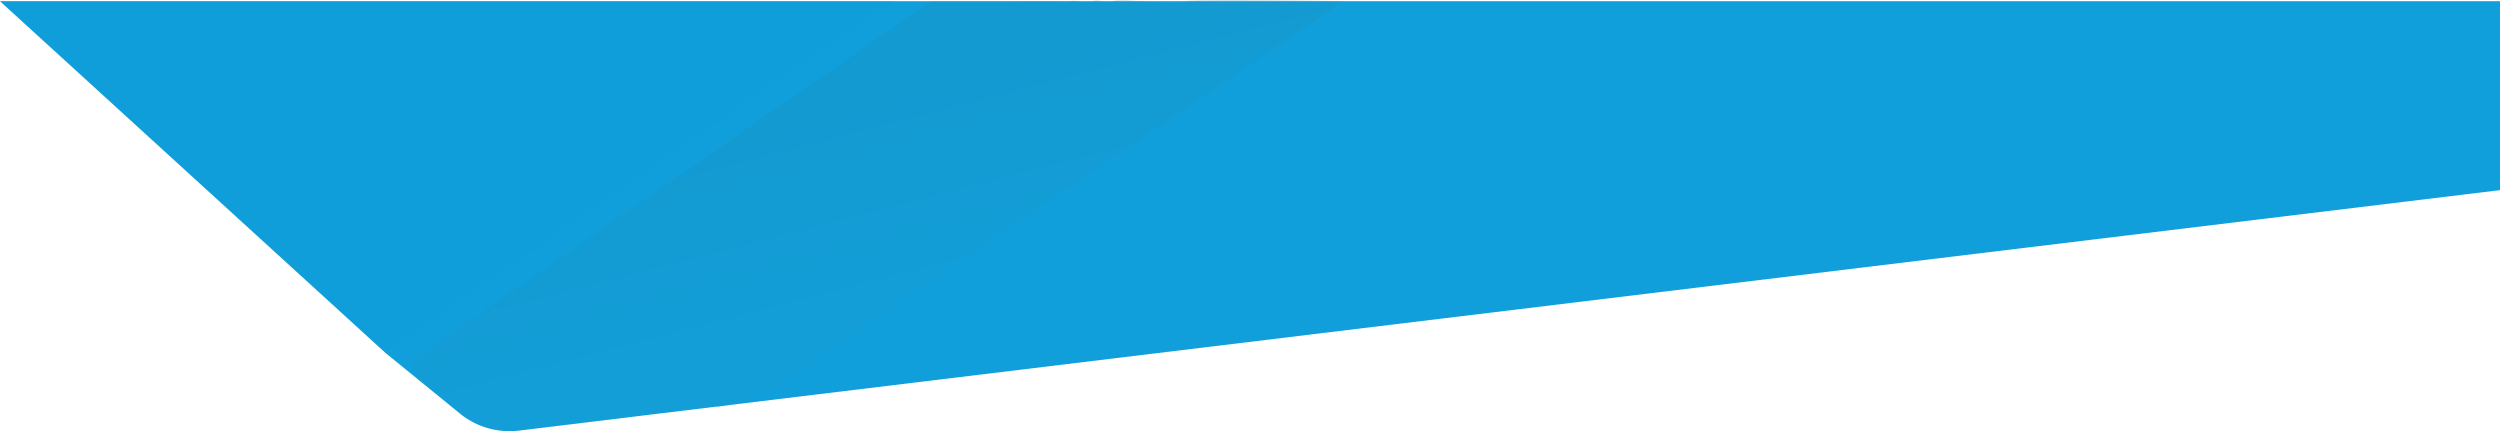 <svg xmlns="http://www.w3.org/2000/svg" xmlns:xlink="http://www.w3.org/1999/xlink" width="3187.51" height="549.781" viewBox="0 0 3187.51 549.781">
  <defs>
    <linearGradient id="linear-gradient" x1="1" y1="0.485" x2="0.163" y2="0.51" gradientUnits="objectBoundingBox">
      <stop offset="0" stop-color="#109fda"/>
      <stop offset="1" stop-color="#109fda"/>
    </linearGradient>
    <linearGradient id="linear-gradient-2" x1="0.5" y1="0" x2="0.5" y2="1" xlink:href="#linear-gradient"/>
    <linearGradient id="linear-gradient-3" x1="0.613" y1="0.701" x2="0.387" y2="0.299" gradientUnits="objectBoundingBox">
      <stop offset="0" stop-color="#1a9bd1"/>
      <stop offset="1" stop-color="#1d86b1"/>
    </linearGradient>
  </defs>
  <g id="hp-background-hd" transform="translate(0.994 0.857)">
    <g id="Group_4" data-name="Group 4">
      <g id="Group_3" data-name="Group 3" transform="translate(-1)">
        <g id="Group_1" data-name="Group 1">
          <path id="Path_1" data-name="Path 1" d="M493.624,0H3187.51V240.881L661.621,547.446a100,100,0,0,1-75.18-21.72l-94.467-76.9L0,0Z" transform="translate(0.006 0.684)" fill="url(#linear-gradient)"/>
        </g>
        <path id="Path_2" data-name="Path 2" d="M1138.69.684,491.98,449.51.018.684Z" opacity="0.244" fill="url(#linear-gradient-2)"/>
        <g id="Group_2" data-name="Group 2" transform="translate(58 -7)" opacity="0.216">
          <path id="Path_3" data-name="Path 3" d="M1184.834,289.325,458.759,782.444c-7.044,4.928-67.011,28.719-73.211,22.763l-19.071,2.461-46.757,4.922-64.385,9.341-25.418,2.8-23.695,3.231-14.647,1.508-12.141,1.573-5.294.588-6.275.686-5.687.686-4.216.49-4.9.588-7.965.774-9.829,1.555-7.7.828h-7.456L111,836.411l-8.527-1.555-8.54-1.784-7.52-2.8-7.52-3.059-14.658-8.667L48.808,805.923l-10.961-9.177-18.736-15.04L5.09,769.98c-7.169-6.887-6.194-19.77.693-26.939a18.012,18.012,0,0,1,2.75-2.339S393.372,473.635,660.179,289.325l.59-.408-.59.408c.437-.3,110.115.33,113.577-.408,2-.426,61.293.032,63.825,0,9.8-.13-35.369,2.278-25.492,0,12.3-.015,14.7,2.81,25.492,0,8.269-2.153,20.593,3.459,29.044,0,8.811-3.607,18.026,5.272,26.21,0,7.662-4.935,85.723,7.614,92.854,0C988.513,285.9,1186.234,288.34,1184.834,289.325Z" transform="translate(469.006 -281.316)" fill="url(#linear-gradient-3)"/>
        </g>
      </g>
    </g>
  </g>
</svg>
